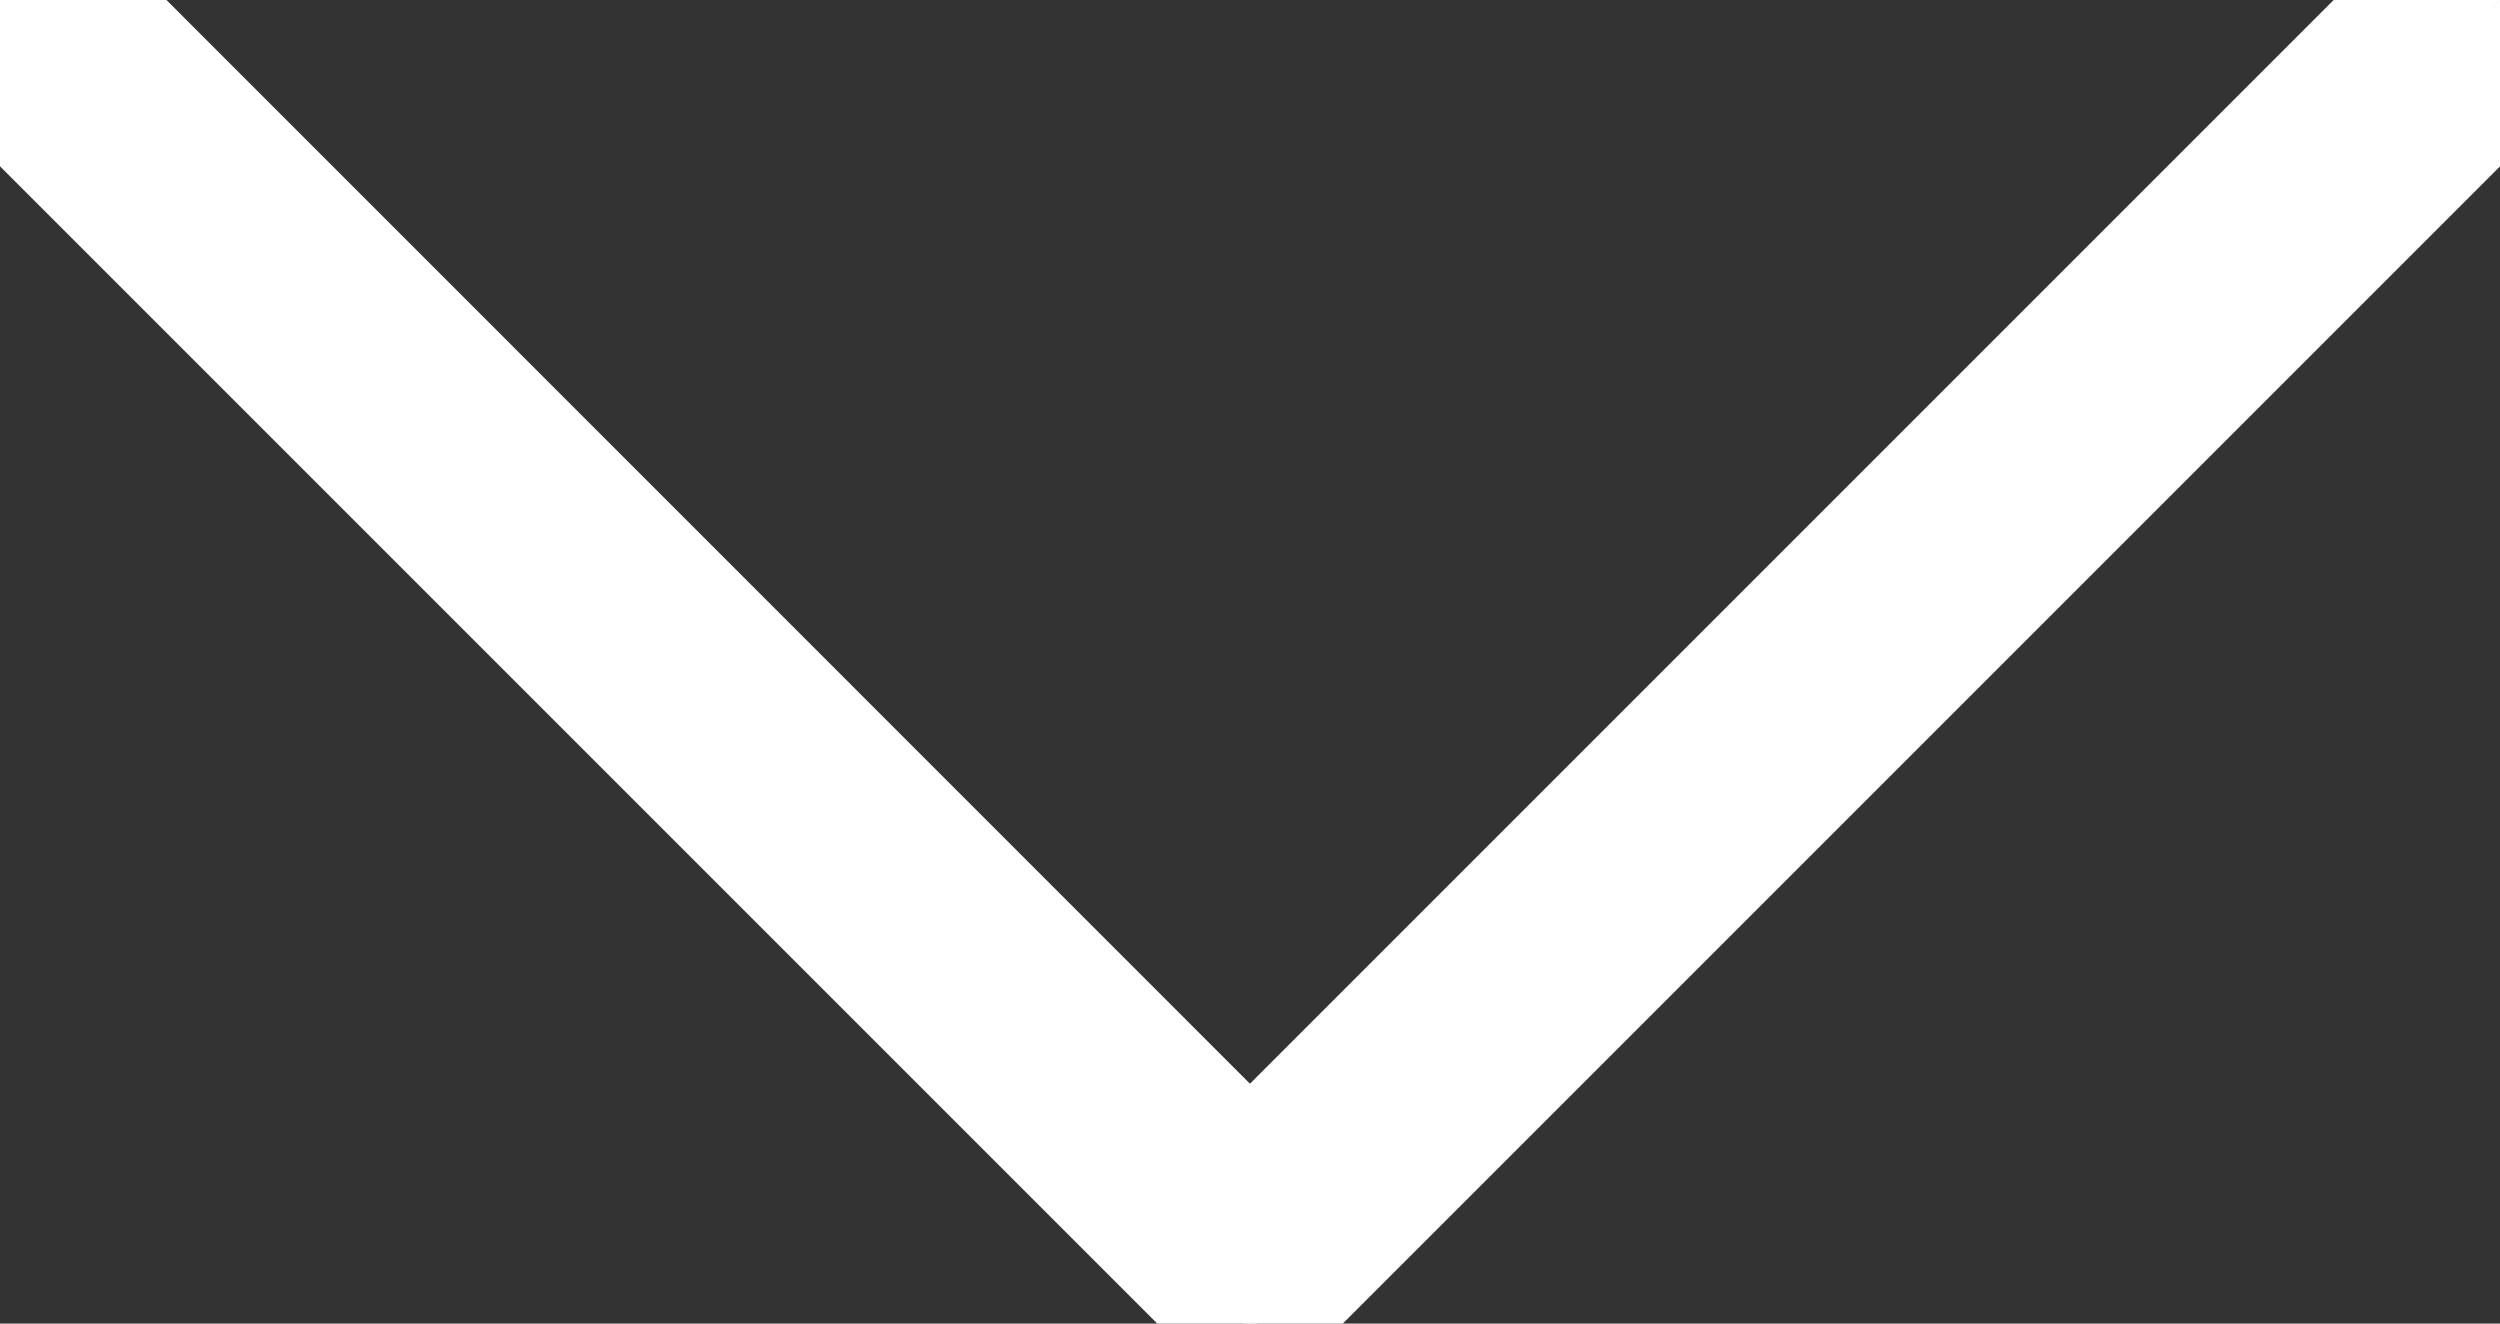 <svg xmlns="http://www.w3.org/2000/svg" width="56.666" height="30.001" viewBox="0 0 56.666 30.001">
  <rect x="0" y="0" width="56.666" height="30.001" fill="#333333" stroke="none"/>
  <style>
    #p1{
      stroke: #FFF;
      stroke-width: 2;
    }
  </style>
  <path id="p1" fill="#fff" d="M56.178.488c-.65-.65-1.705-.65-2.356 0l-25.49 25.49-25.486-25.491c-.65-.65-1.706-.65-2.357 0s-.65 1.706 0 2.357l26.666 26.666c.325.327.752.49 1.178.49.426 0 .853-.163 1.18-.49l26.664-26.664c.65-.65.65-1.706 0-2.357"/>
</svg>
